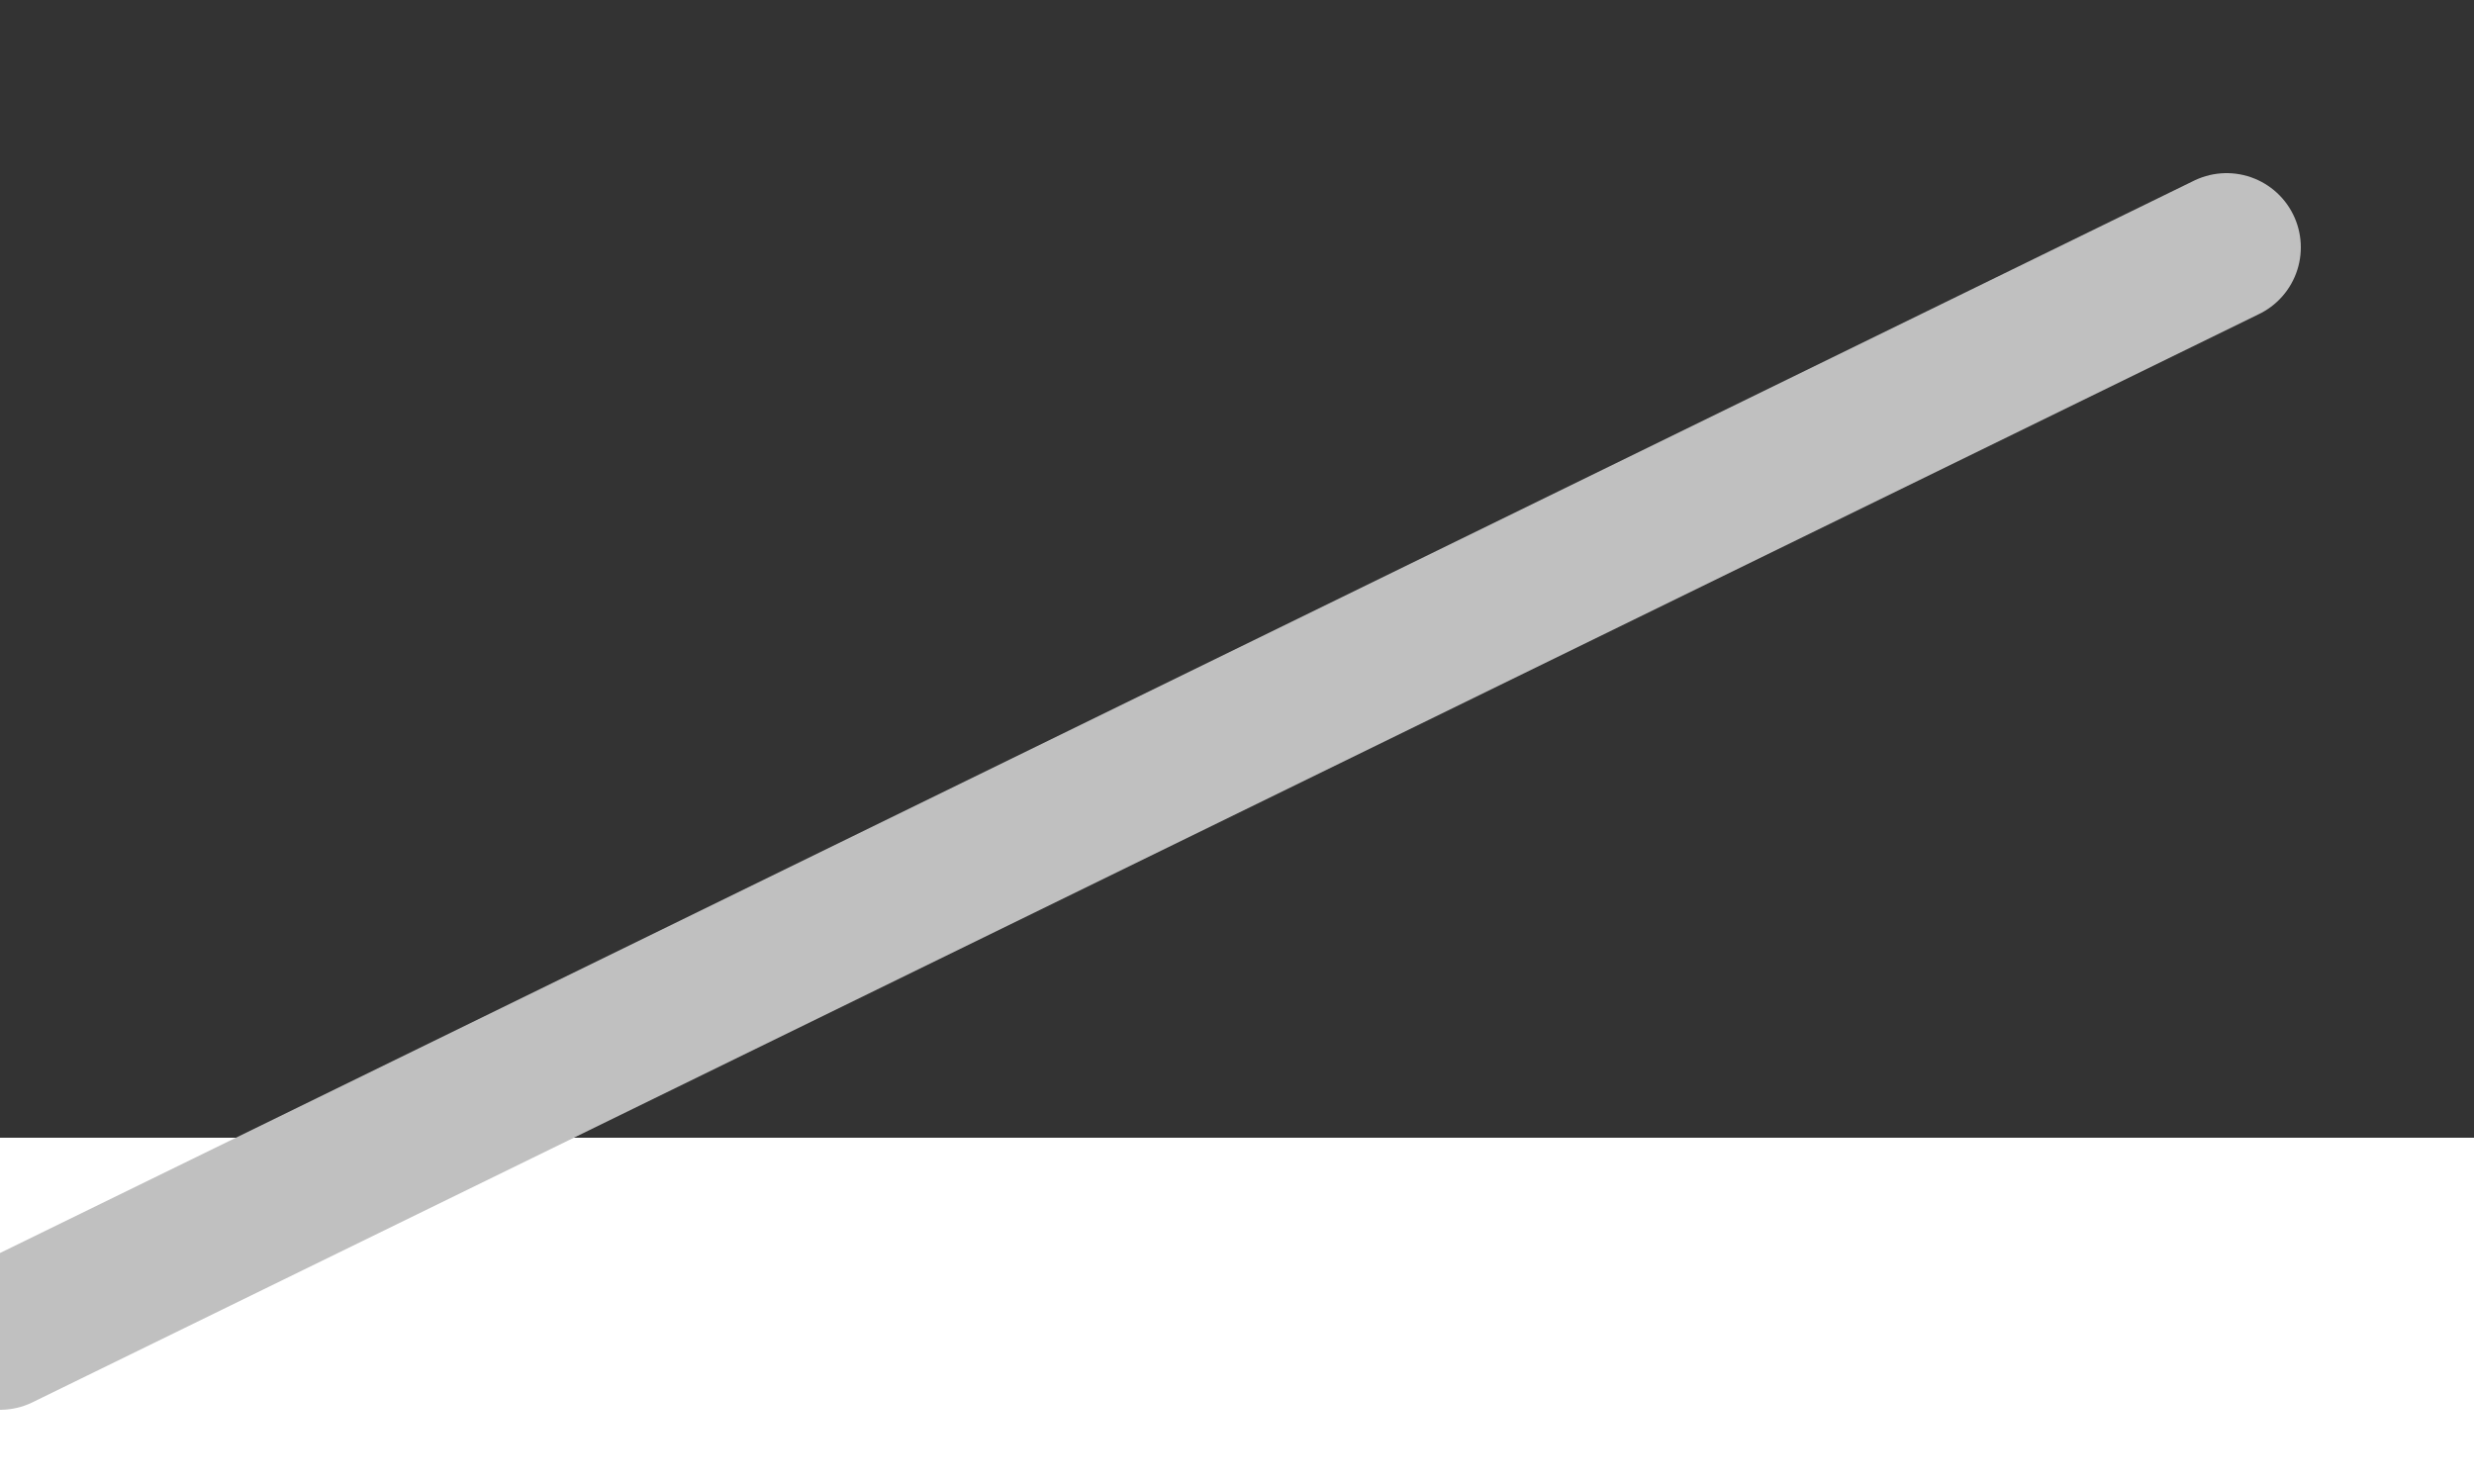 <?xml version="1.0"?>
<svg width="50" height="30" viewBox="0 0 50 30"
	xmlns="http://www.w3.org/2000/svg">

	<rect x="0" y="0" width="50" height="30" fill="#333333" stroke="none"/>

	<rect x="0" y="23" width="50" height="7" fill="white"/>

	<line x1="0" y1="27" x2="45" y2="5" style="stroke-linecap: round; stroke: silver; stroke-width:3px;" />

</svg>
